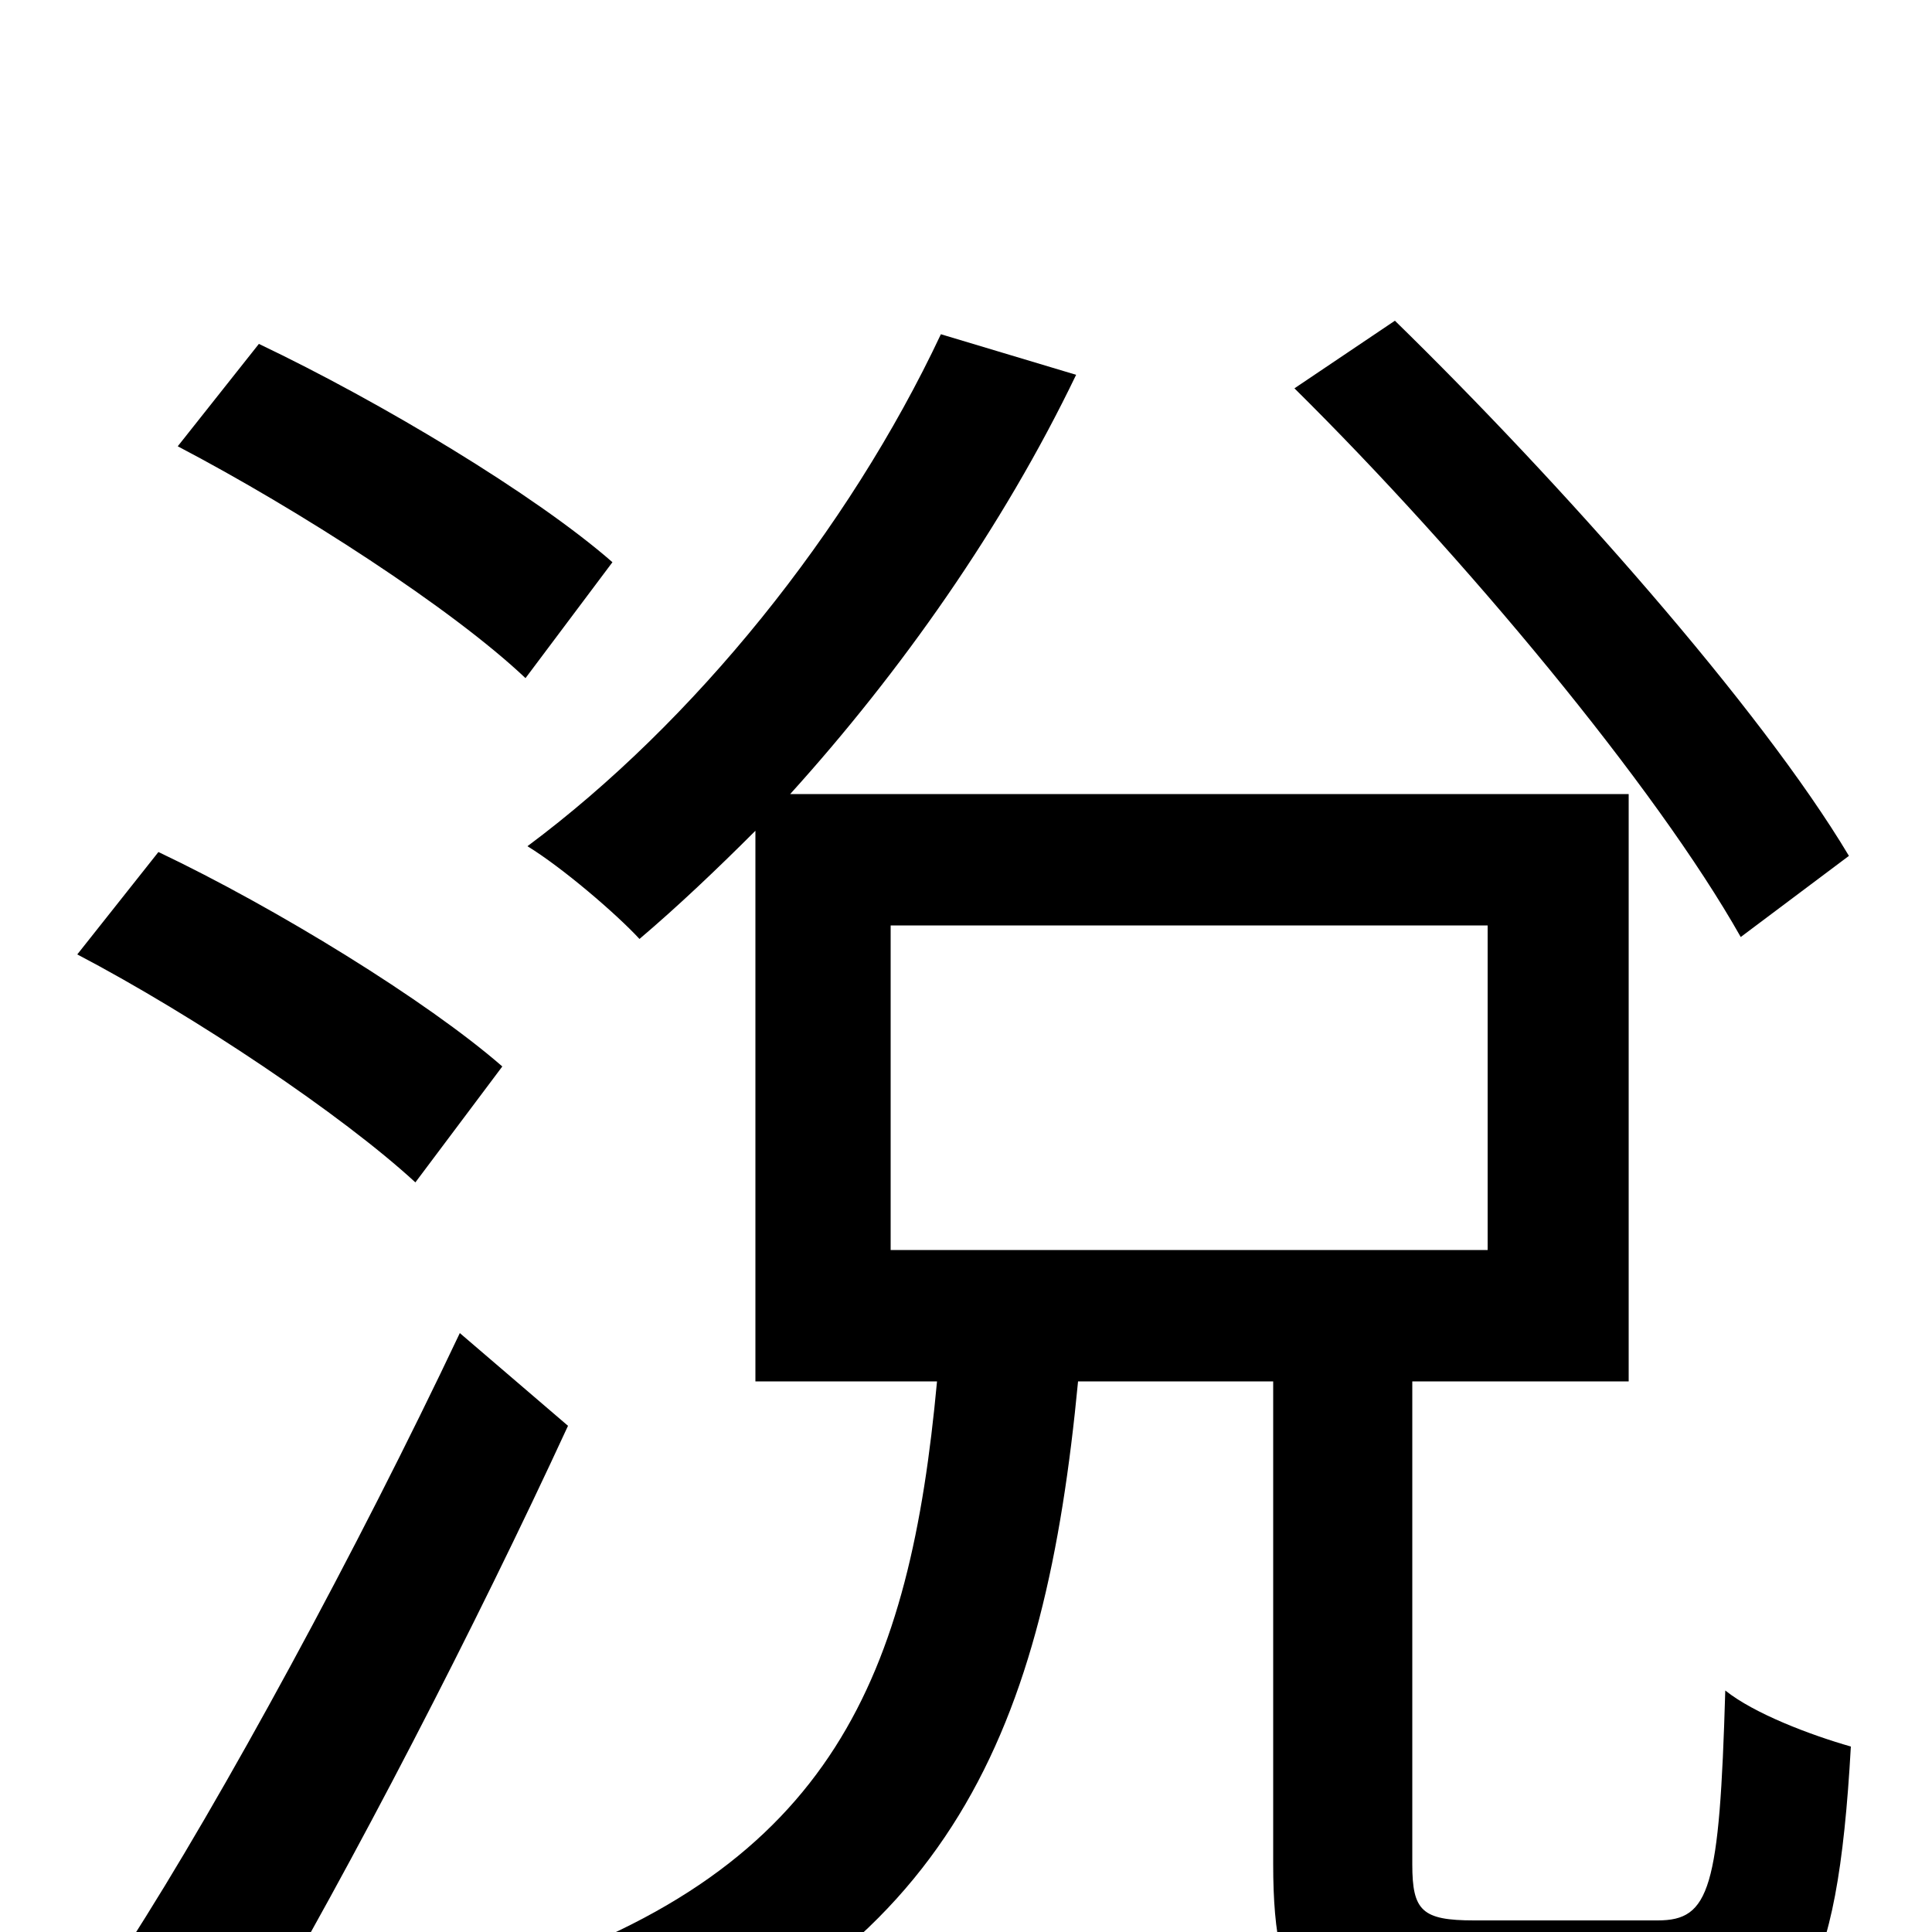 <svg xmlns="http://www.w3.org/2000/svg" viewBox="0 -1000 1000 1000">
	<path fill="#000000" d="M957 -557C911 -634 807 -751 722 -834L670 -799C757 -713 857 -593 901 -515ZM317 -709C277 -744 197 -792 134 -822L92 -769C155 -736 234 -685 272 -649ZM260 -448C221 -482 143 -530 82 -559L40 -506C101 -474 177 -423 215 -388ZM238 -310C185 -198 115 -69 66 7L129 56C183 -36 246 -158 294 -262ZM461 -521H770V-353H461ZM763 -6C736 -6 731 -11 731 -35V-285H843V-589H409C466 -652 519 -727 557 -806L487 -827C439 -725 359 -626 273 -562C291 -551 319 -527 331 -514C351 -531 371 -550 391 -570V-285H485C471 -134 432 -33 263 22C278 34 299 63 307 81C494 14 541 -107 558 -285H659V-35C659 39 678 60 755 60H866C931 60 951 29 958 -96C937 -102 908 -113 893 -125C890 -22 885 -6 858 -6Z"/>
</svg>